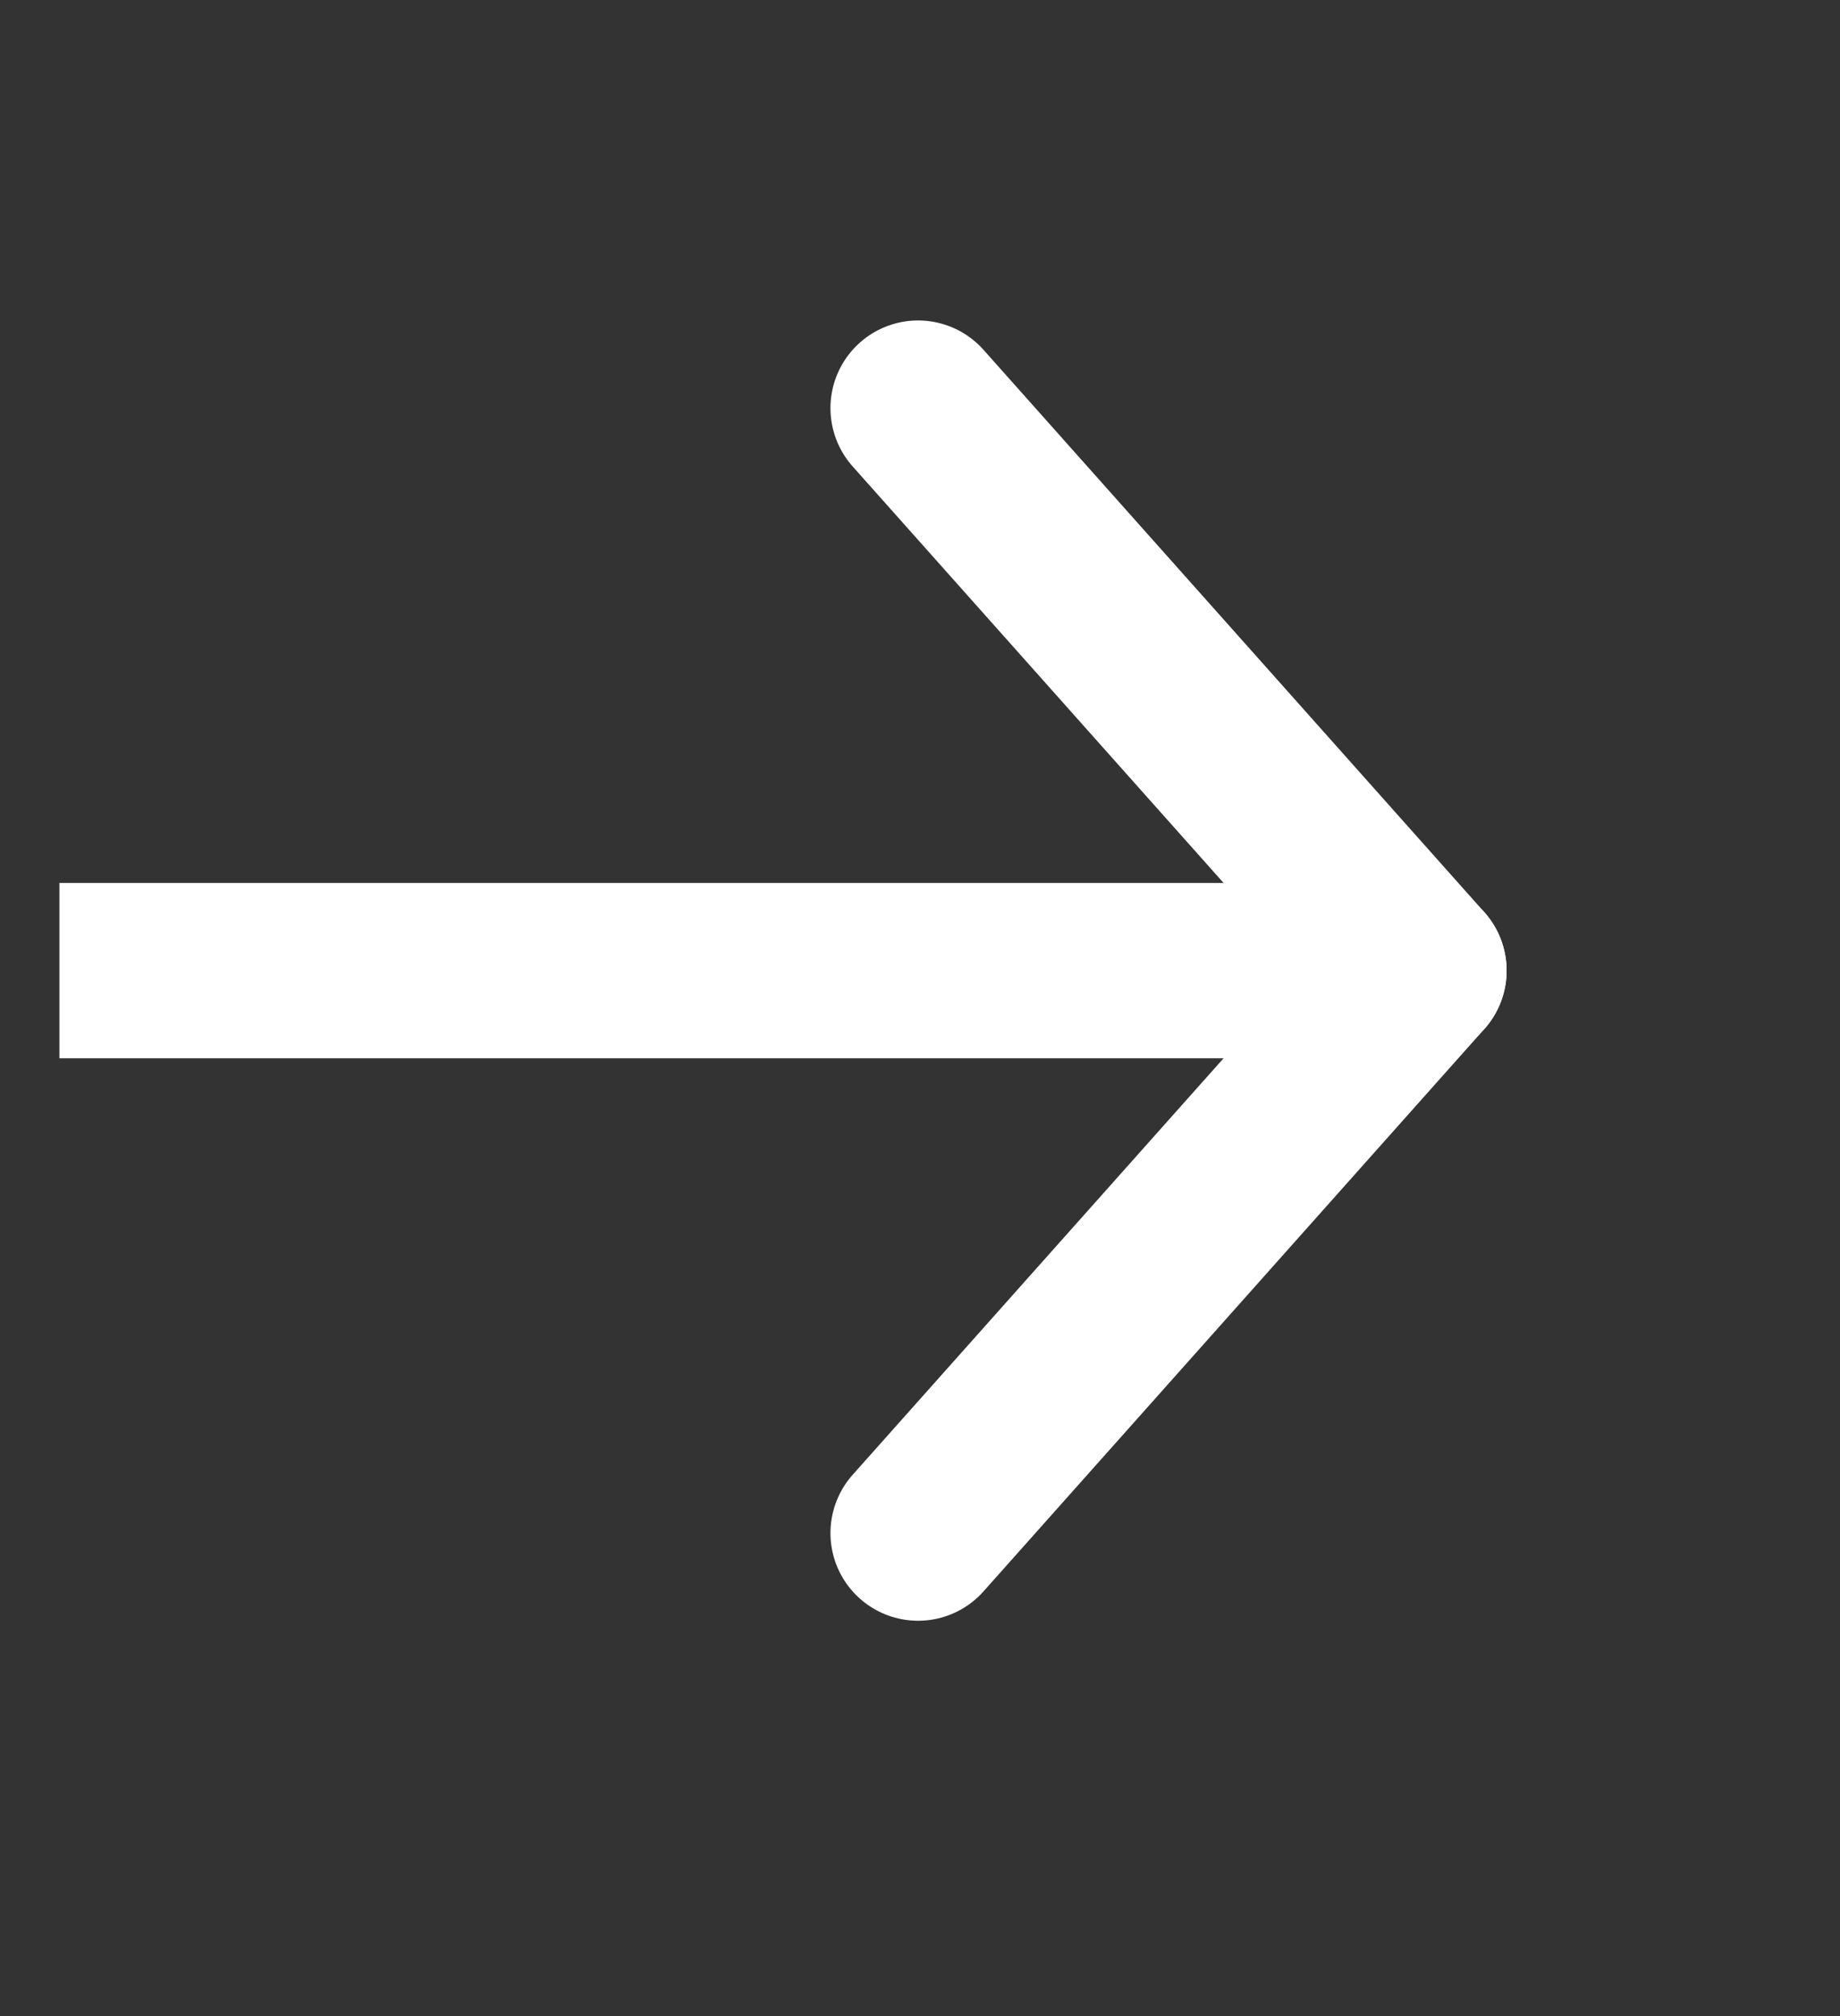 <svg width="21" height="23" viewBox="0 0 21 23" fill="none" xmlns="http://www.w3.org/2000/svg">
<rect x="0" y="0" width="21" height="23" fill="#333333" stroke="none"/>
<g clip-path="url(#clip0_21_5)">
<path d="M0.678 11.073L16.195 11.073" stroke="white" stroke-width="2" stroke-linecap="round" stroke-linejoin="round"/>
<path d="M10.478 4.656L16.195 11.073L10.478 17.49" stroke="white" stroke-width="2" stroke-linecap="round" stroke-linejoin="round"/>
</g>
<defs>
<clipPath id="clip0_21_5">
<rect width="19.601" height="22" fill="white" transform="translate(0.678 0.073)"/>
</clipPath>
</defs>
</svg>
